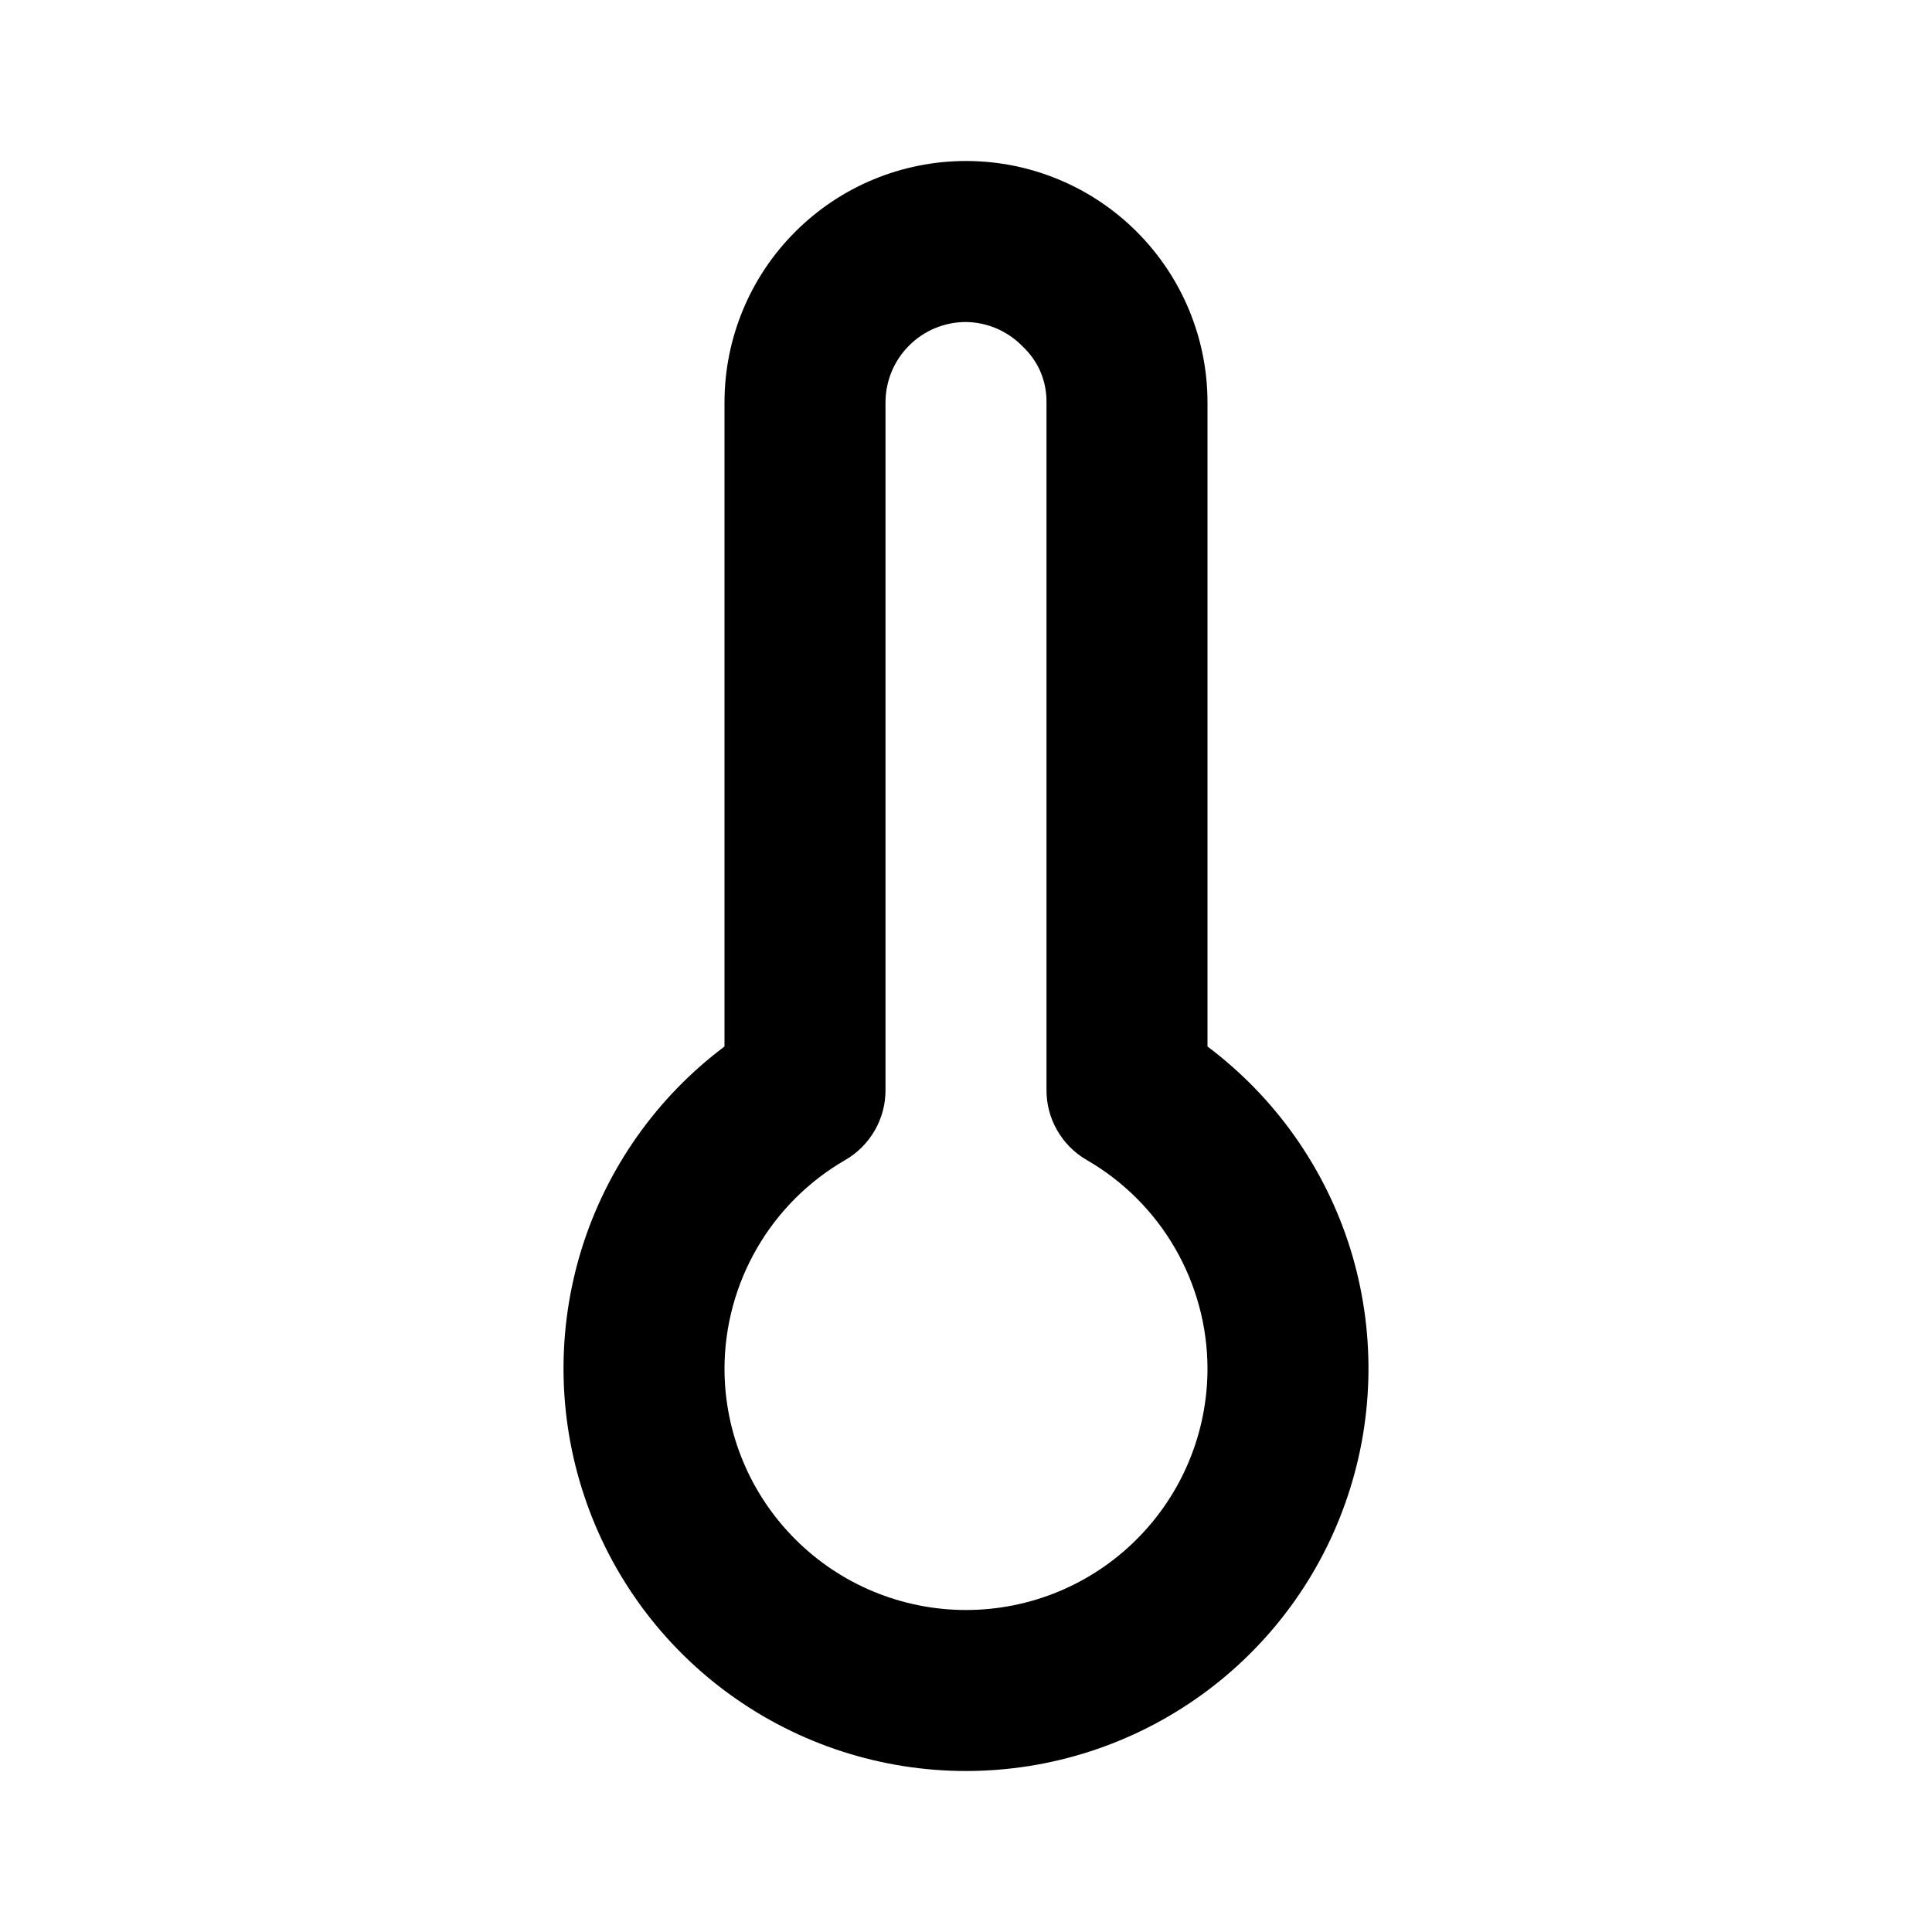 <svg width="24" height="24" viewBox="0 0 24 24" fill="none" xmlns="http://www.w3.org/2000/svg">
<g clip-path="url(#clip0_201_68602)">
<path d="M12 22C10.951 22 9.928 21.67 9.076 21.056C8.225 20.443 7.588 19.577 7.257 18.581C6.925 17.586 6.915 16.511 7.227 15.509C7.54 14.508 8.16 13.63 9 13V5C9 4.204 9.316 3.441 9.879 2.879C10.441 2.316 11.204 2 12 2C12.796 2 13.559 2.316 14.121 2.879C14.684 3.441 15 4.204 15 5V13C15.839 13.63 16.46 14.508 16.773 15.509C17.085 16.511 17.075 17.586 16.743 18.581C16.412 19.577 15.775 20.443 14.924 21.056C14.072 21.67 13.049 22 12 22ZM12 4C11.735 4 11.48 4.105 11.293 4.293C11.105 4.48 11 4.735 11 5V13.54C11.001 13.716 10.955 13.889 10.867 14.042C10.779 14.195 10.653 14.322 10.5 14.41C10.045 14.673 9.667 15.05 9.404 15.505C9.141 15.959 9.001 16.475 9 17C9 17.796 9.316 18.559 9.879 19.121C10.441 19.684 11.204 20 12 20C12.796 20 13.559 19.684 14.121 19.121C14.684 18.559 15 17.796 15 17C14.999 16.475 14.859 15.959 14.596 15.505C14.333 15.05 13.955 14.673 13.5 14.41C13.347 14.322 13.221 14.195 13.133 14.042C13.045 13.889 12.999 13.716 13 13.54V5C13.002 4.871 12.977 4.743 12.928 4.625C12.878 4.506 12.803 4.399 12.71 4.31C12.618 4.214 12.508 4.137 12.386 4.083C12.264 4.03 12.133 4.002 12 4Z" fill="black"/>
</g>
<defs>
<clipPath id="clip0_201_68602">
<rect width="24" height="24" fill="white"/>
</clipPath>
</defs>
</svg>
